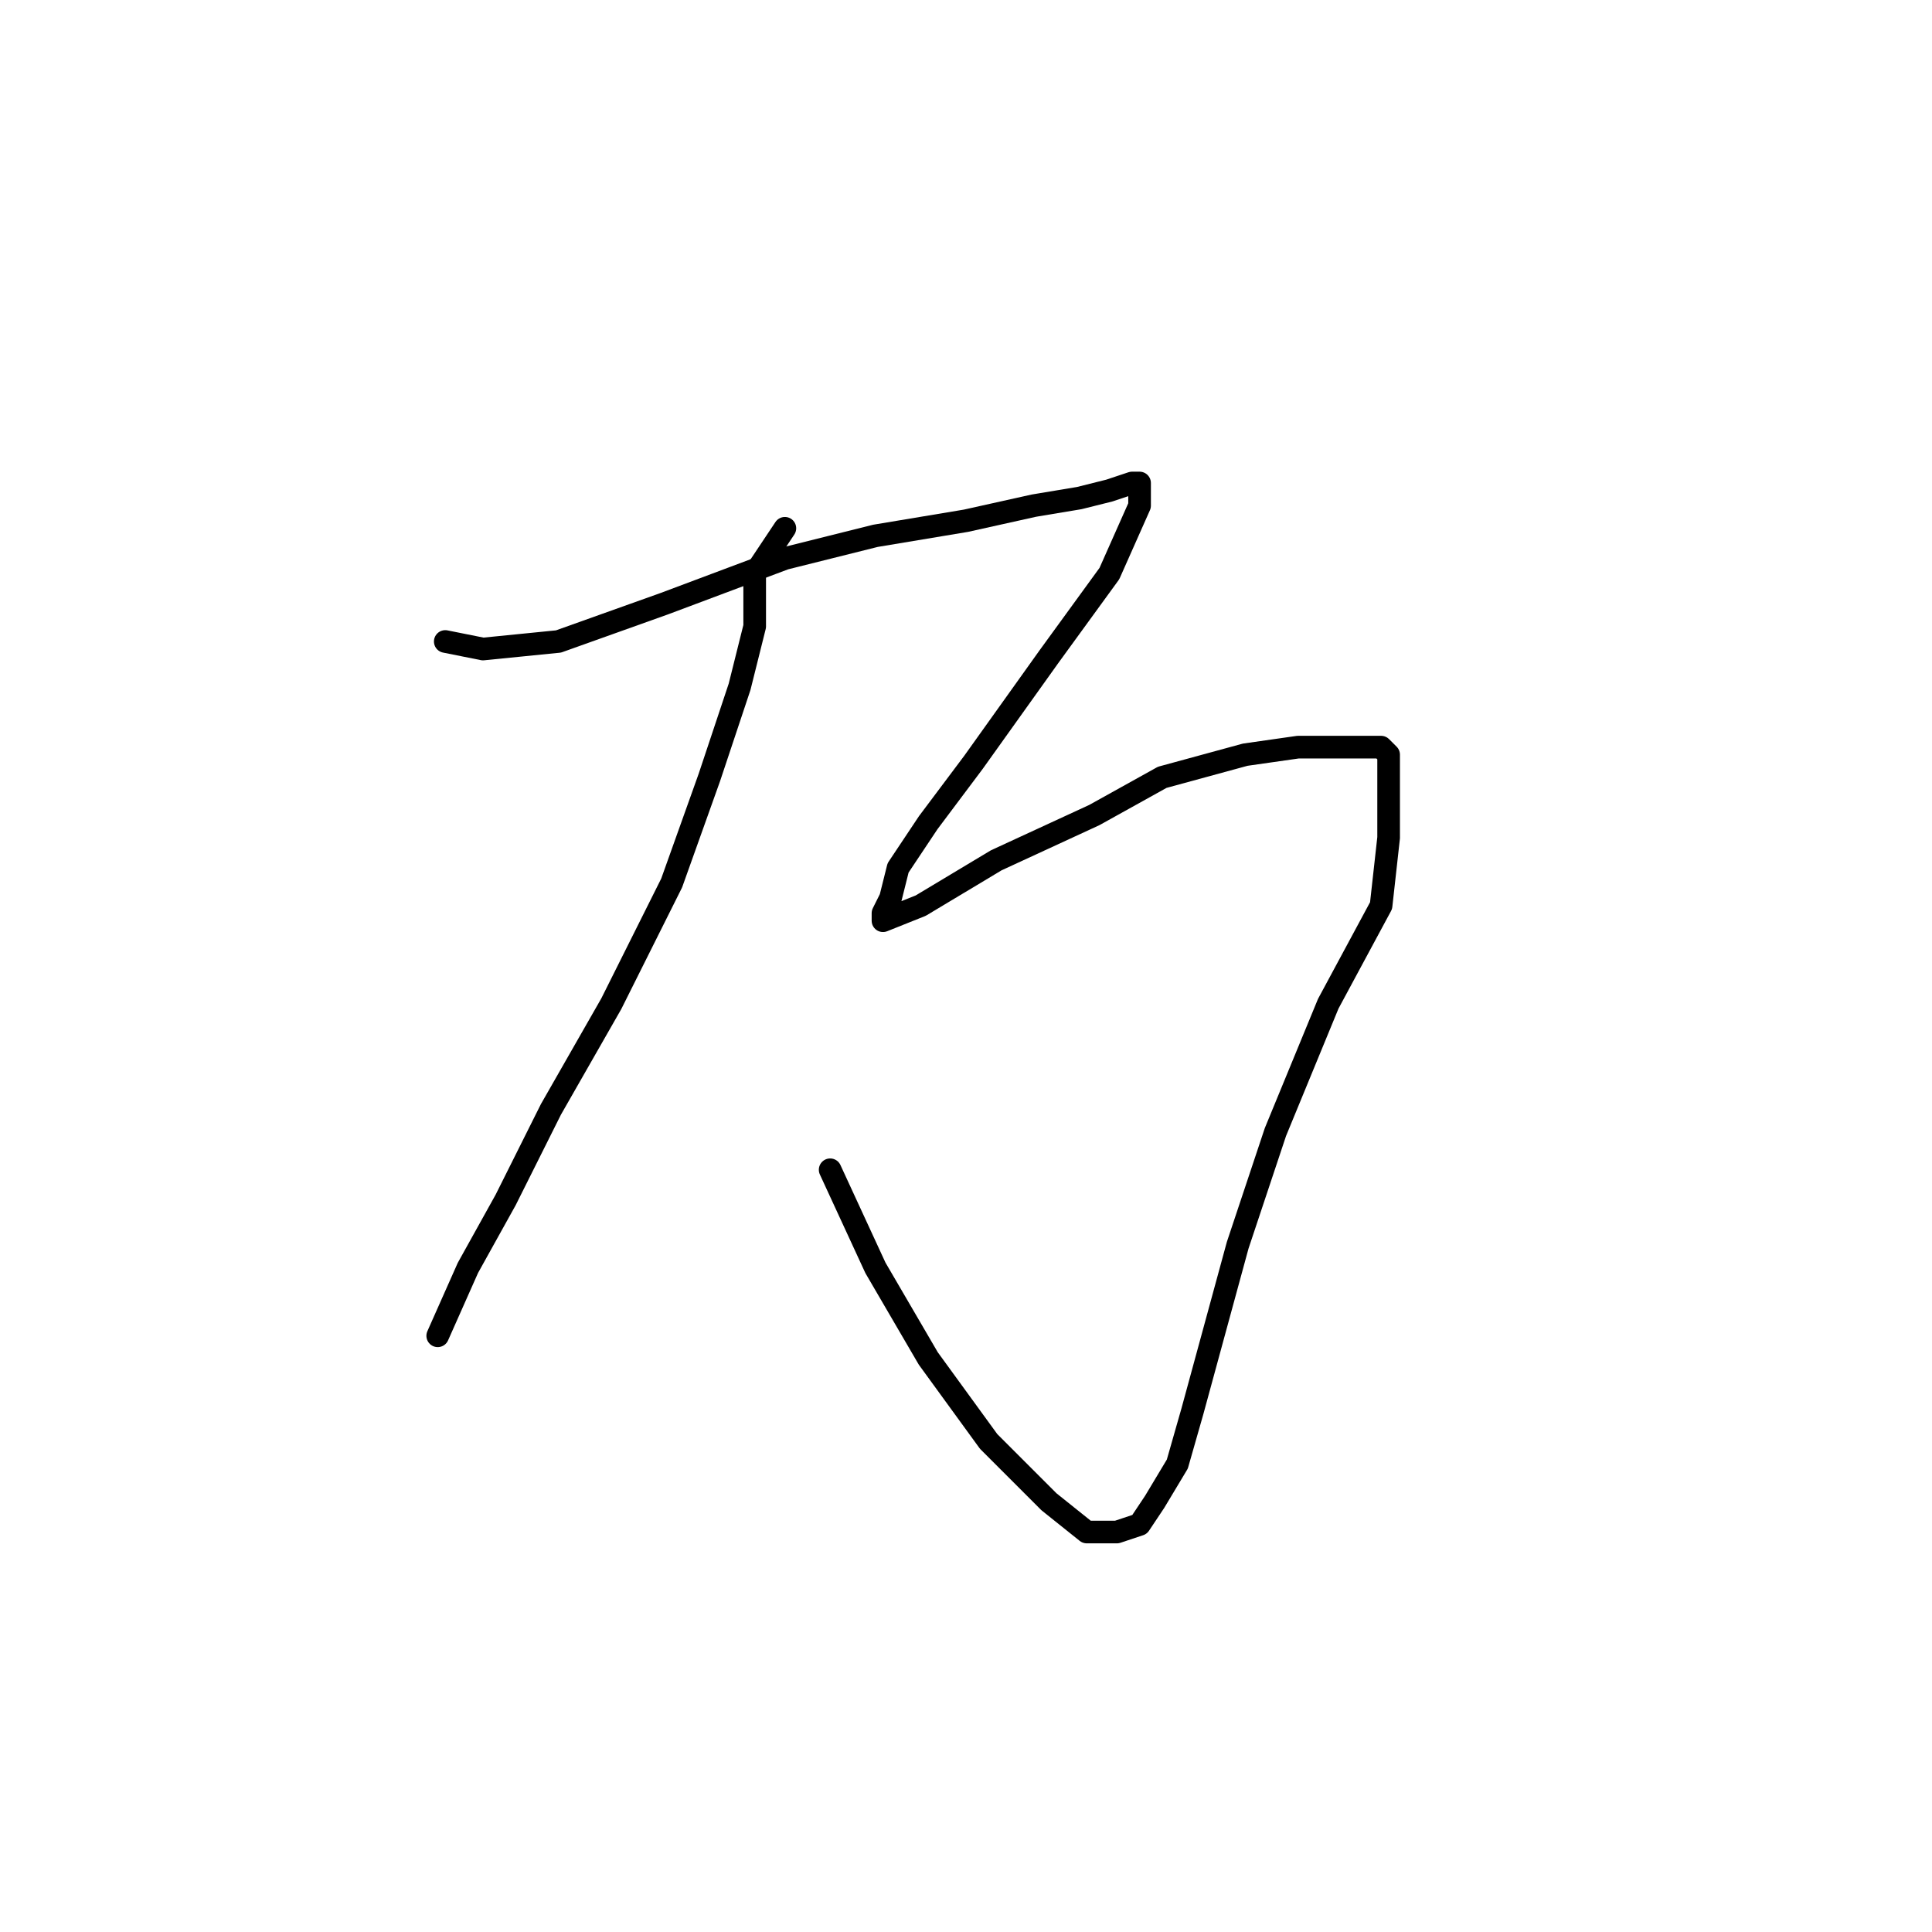 <?xml version="1.0" standalone="no"?>
    <svg width="256" height="256" xmlns="http://www.w3.org/2000/svg" version="1.1">
    <polyline stroke="black" stroke-width="3" stroke-linecap="round" fill="transparent" stroke-linejoin="round" points="59 85 64 86 74 85 88 80 104 74 116 71 128 69 137 67 143 66 147 65 150 64 151 64 151 67 147 76 139 87 129 101 123 109 119 115 118 119 117 121 117 122 122 120 132 114 145 108 154 103 165 100 172 99 177 99 181 99 183 99 184 100 184 105 184 111 183 120 176 133 169 150 164 165 161 176 158 187 156 194 153 199 151 202 148 203 144 203 139 199 131 191 123 180 116 168 110 155 110 155 " />
        <polyline stroke="black" stroke-width="3" stroke-linecap="round" fill="transparent" stroke-linejoin="round" points="104 70 100 76 100 83 98 91 94 103 89 117 81 133 73 147 67 159 62 168 58 177 58 177 " />
        </svg>